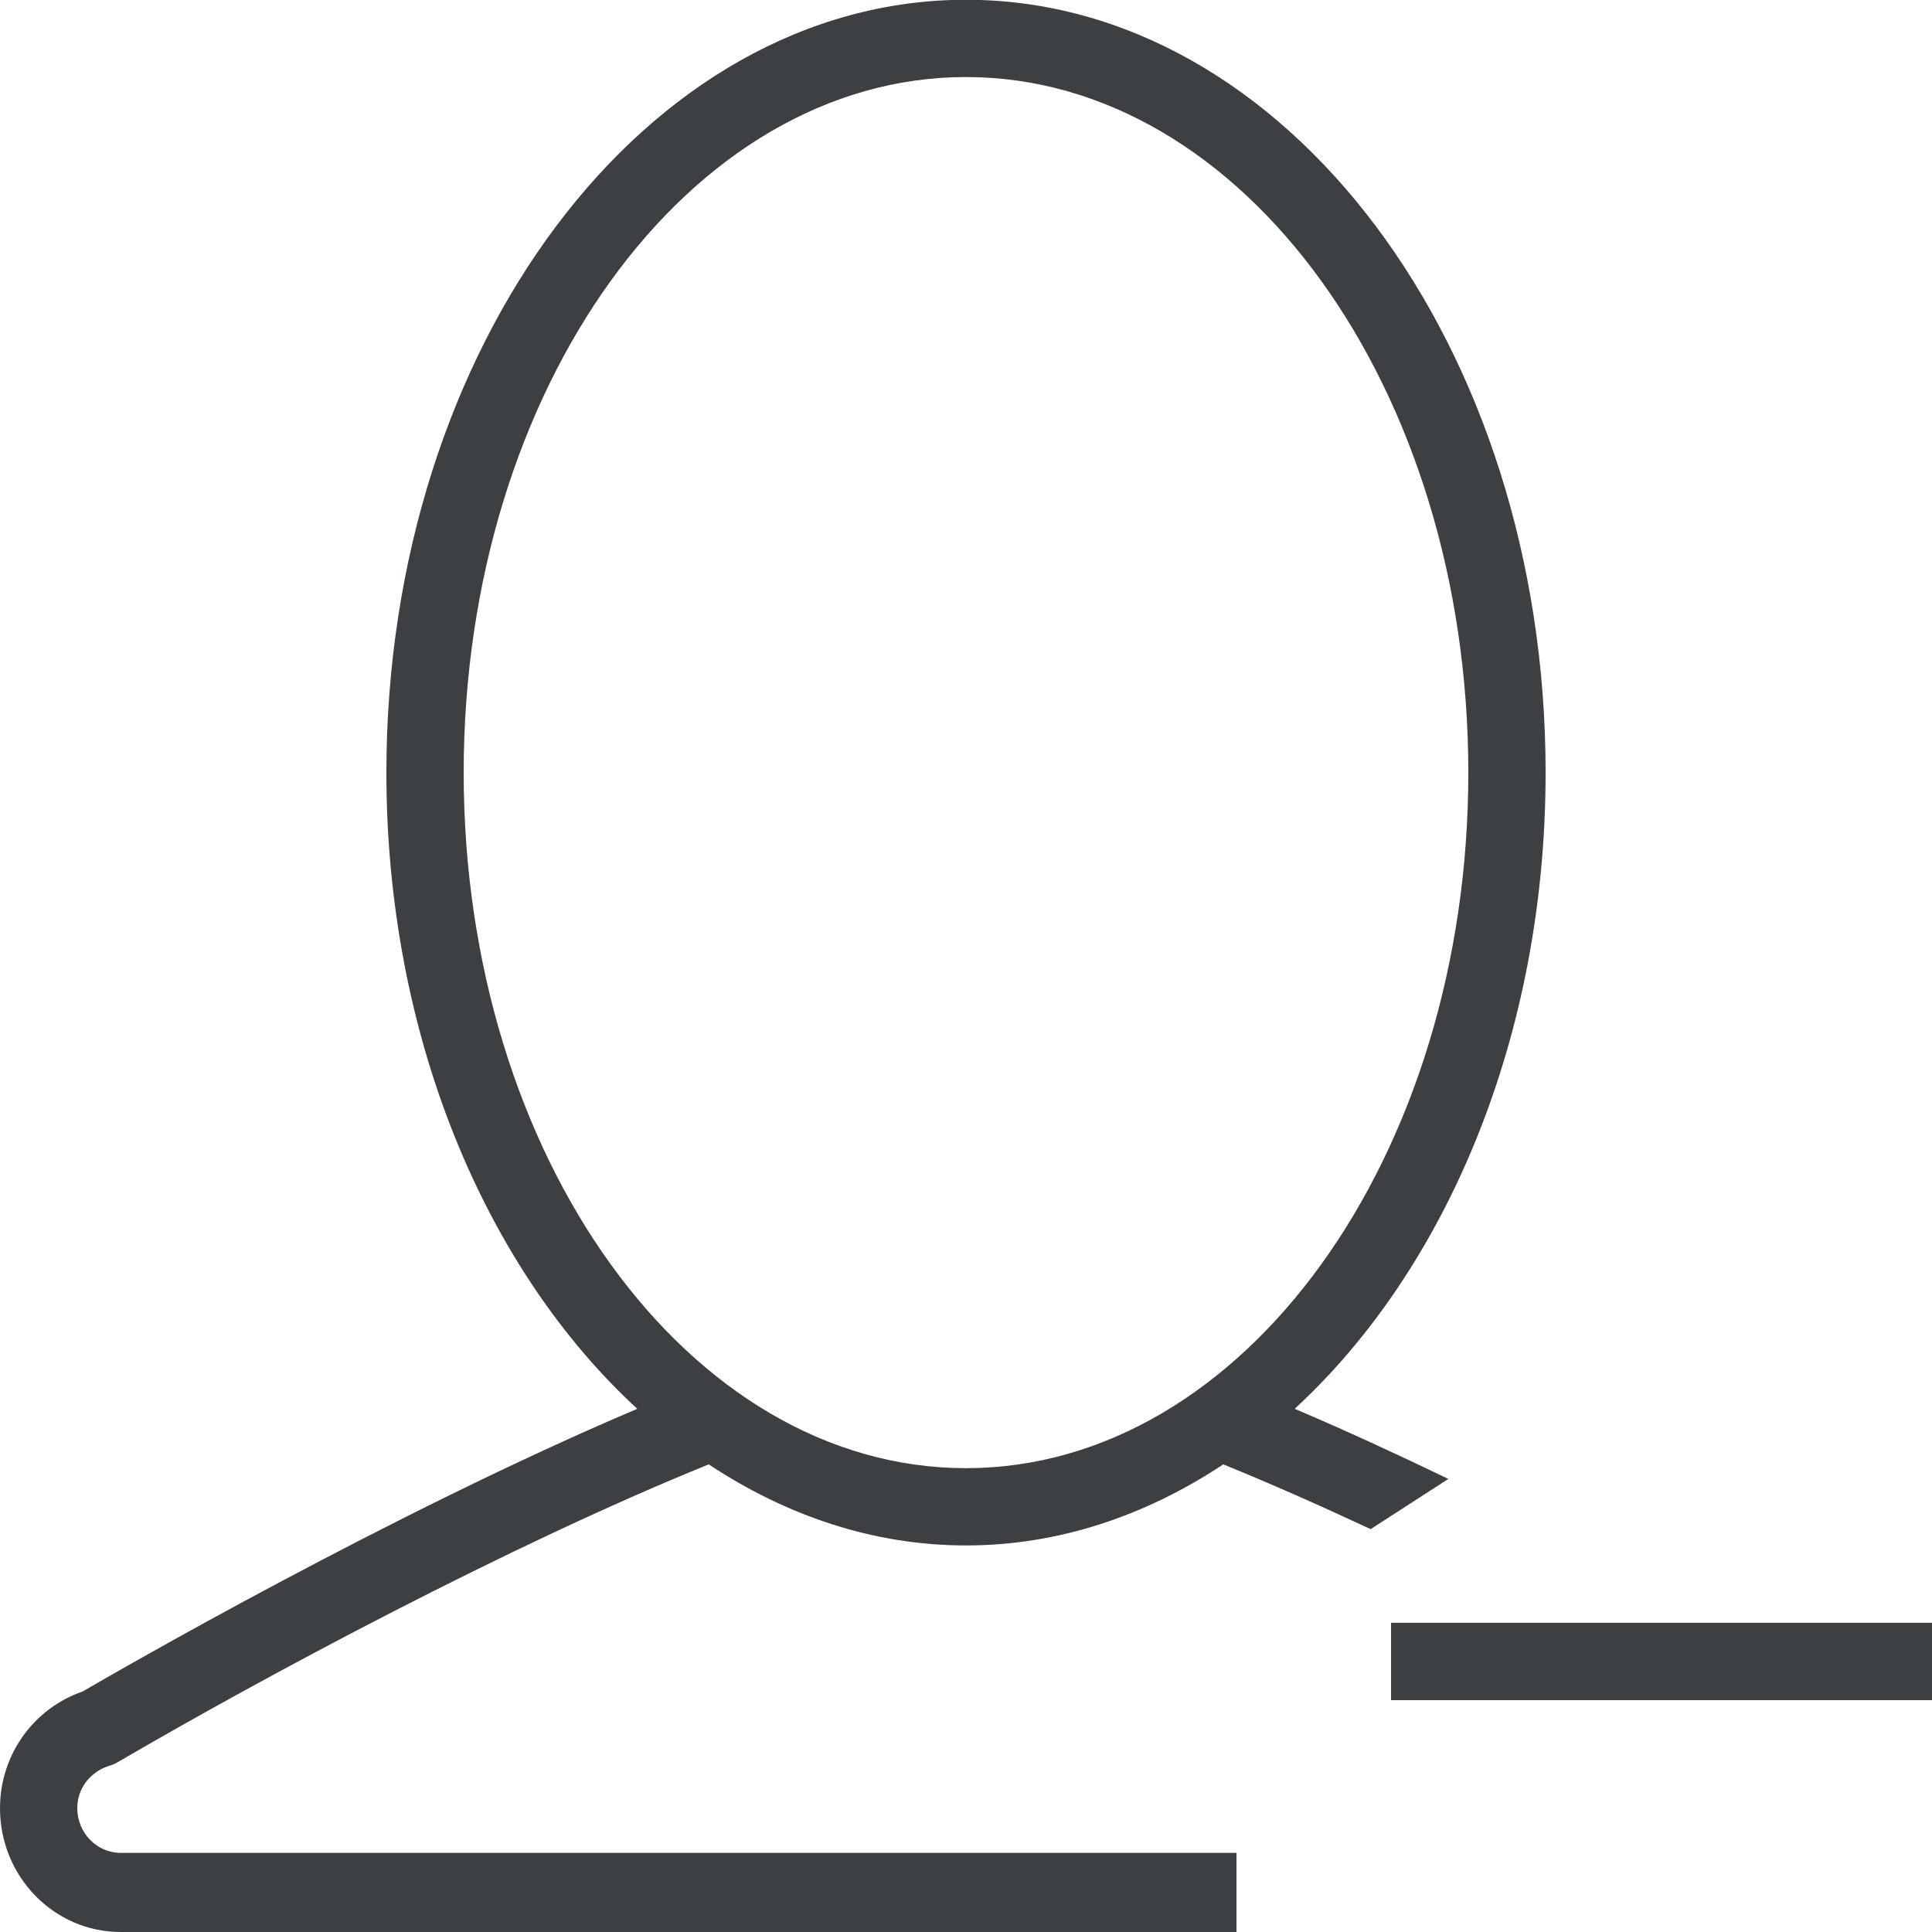 <svg xmlns="http://www.w3.org/2000/svg" xmlns:xlink="http://www.w3.org/1999/xlink" preserveAspectRatio="xMidYMid" width="25" height="25" viewBox="0 0 25 25">
  <defs>
    <style>
      .cls-1 {
        fill: #3c4042;
        fill-rule: evenodd;
      }
    </style>
  </defs>
  <path d="M18.000,20.999 L25.000,20.999 L25.000,22.000 L18.000,22.000 L18.000,20.999 ZM18.742,19.137 L17.736,19.787 C17.085,19.483 16.440,19.197 15.829,18.949 C14.825,19.614 13.697,19.998 12.500,19.998 C11.303,19.998 10.175,19.614 9.171,18.949 C6.582,19.998 3.411,21.701 1.564,22.779 L1.478,22.827 L1.386,22.859 C1.194,22.926 1.000,23.117 1.000,23.398 C1.000,23.716 1.252,23.976 1.562,23.976 L16.000,23.976 L16.000,25.000 L1.562,25.000 C0.699,25.000 -0.000,24.284 -0.000,23.398 C-0.000,22.694 0.449,22.100 1.069,21.888 C1.529,21.620 5.045,19.589 8.246,18.230 C6.286,16.426 5.000,13.414 5.000,9.998 C5.000,4.475 8.358,-0.003 12.500,-0.003 C16.642,-0.003 20.000,4.475 20.000,9.998 C20.000,13.414 18.713,16.426 16.753,18.230 C17.414,18.510 18.084,18.821 18.742,19.137 ZM19.000,9.998 C19.000,5.027 16.089,0.997 12.500,0.997 C8.910,0.997 6.000,5.027 6.000,9.998 C6.000,14.968 8.910,18.998 12.500,18.998 C16.089,18.998 19.000,14.968 19.000,9.998 ZM25.000,23.399 L25.000,23.398 L25.000,23.398 C25.000,23.399 25.000,23.399 25.000,23.399 Z" class="cls-1"/>
</svg>
